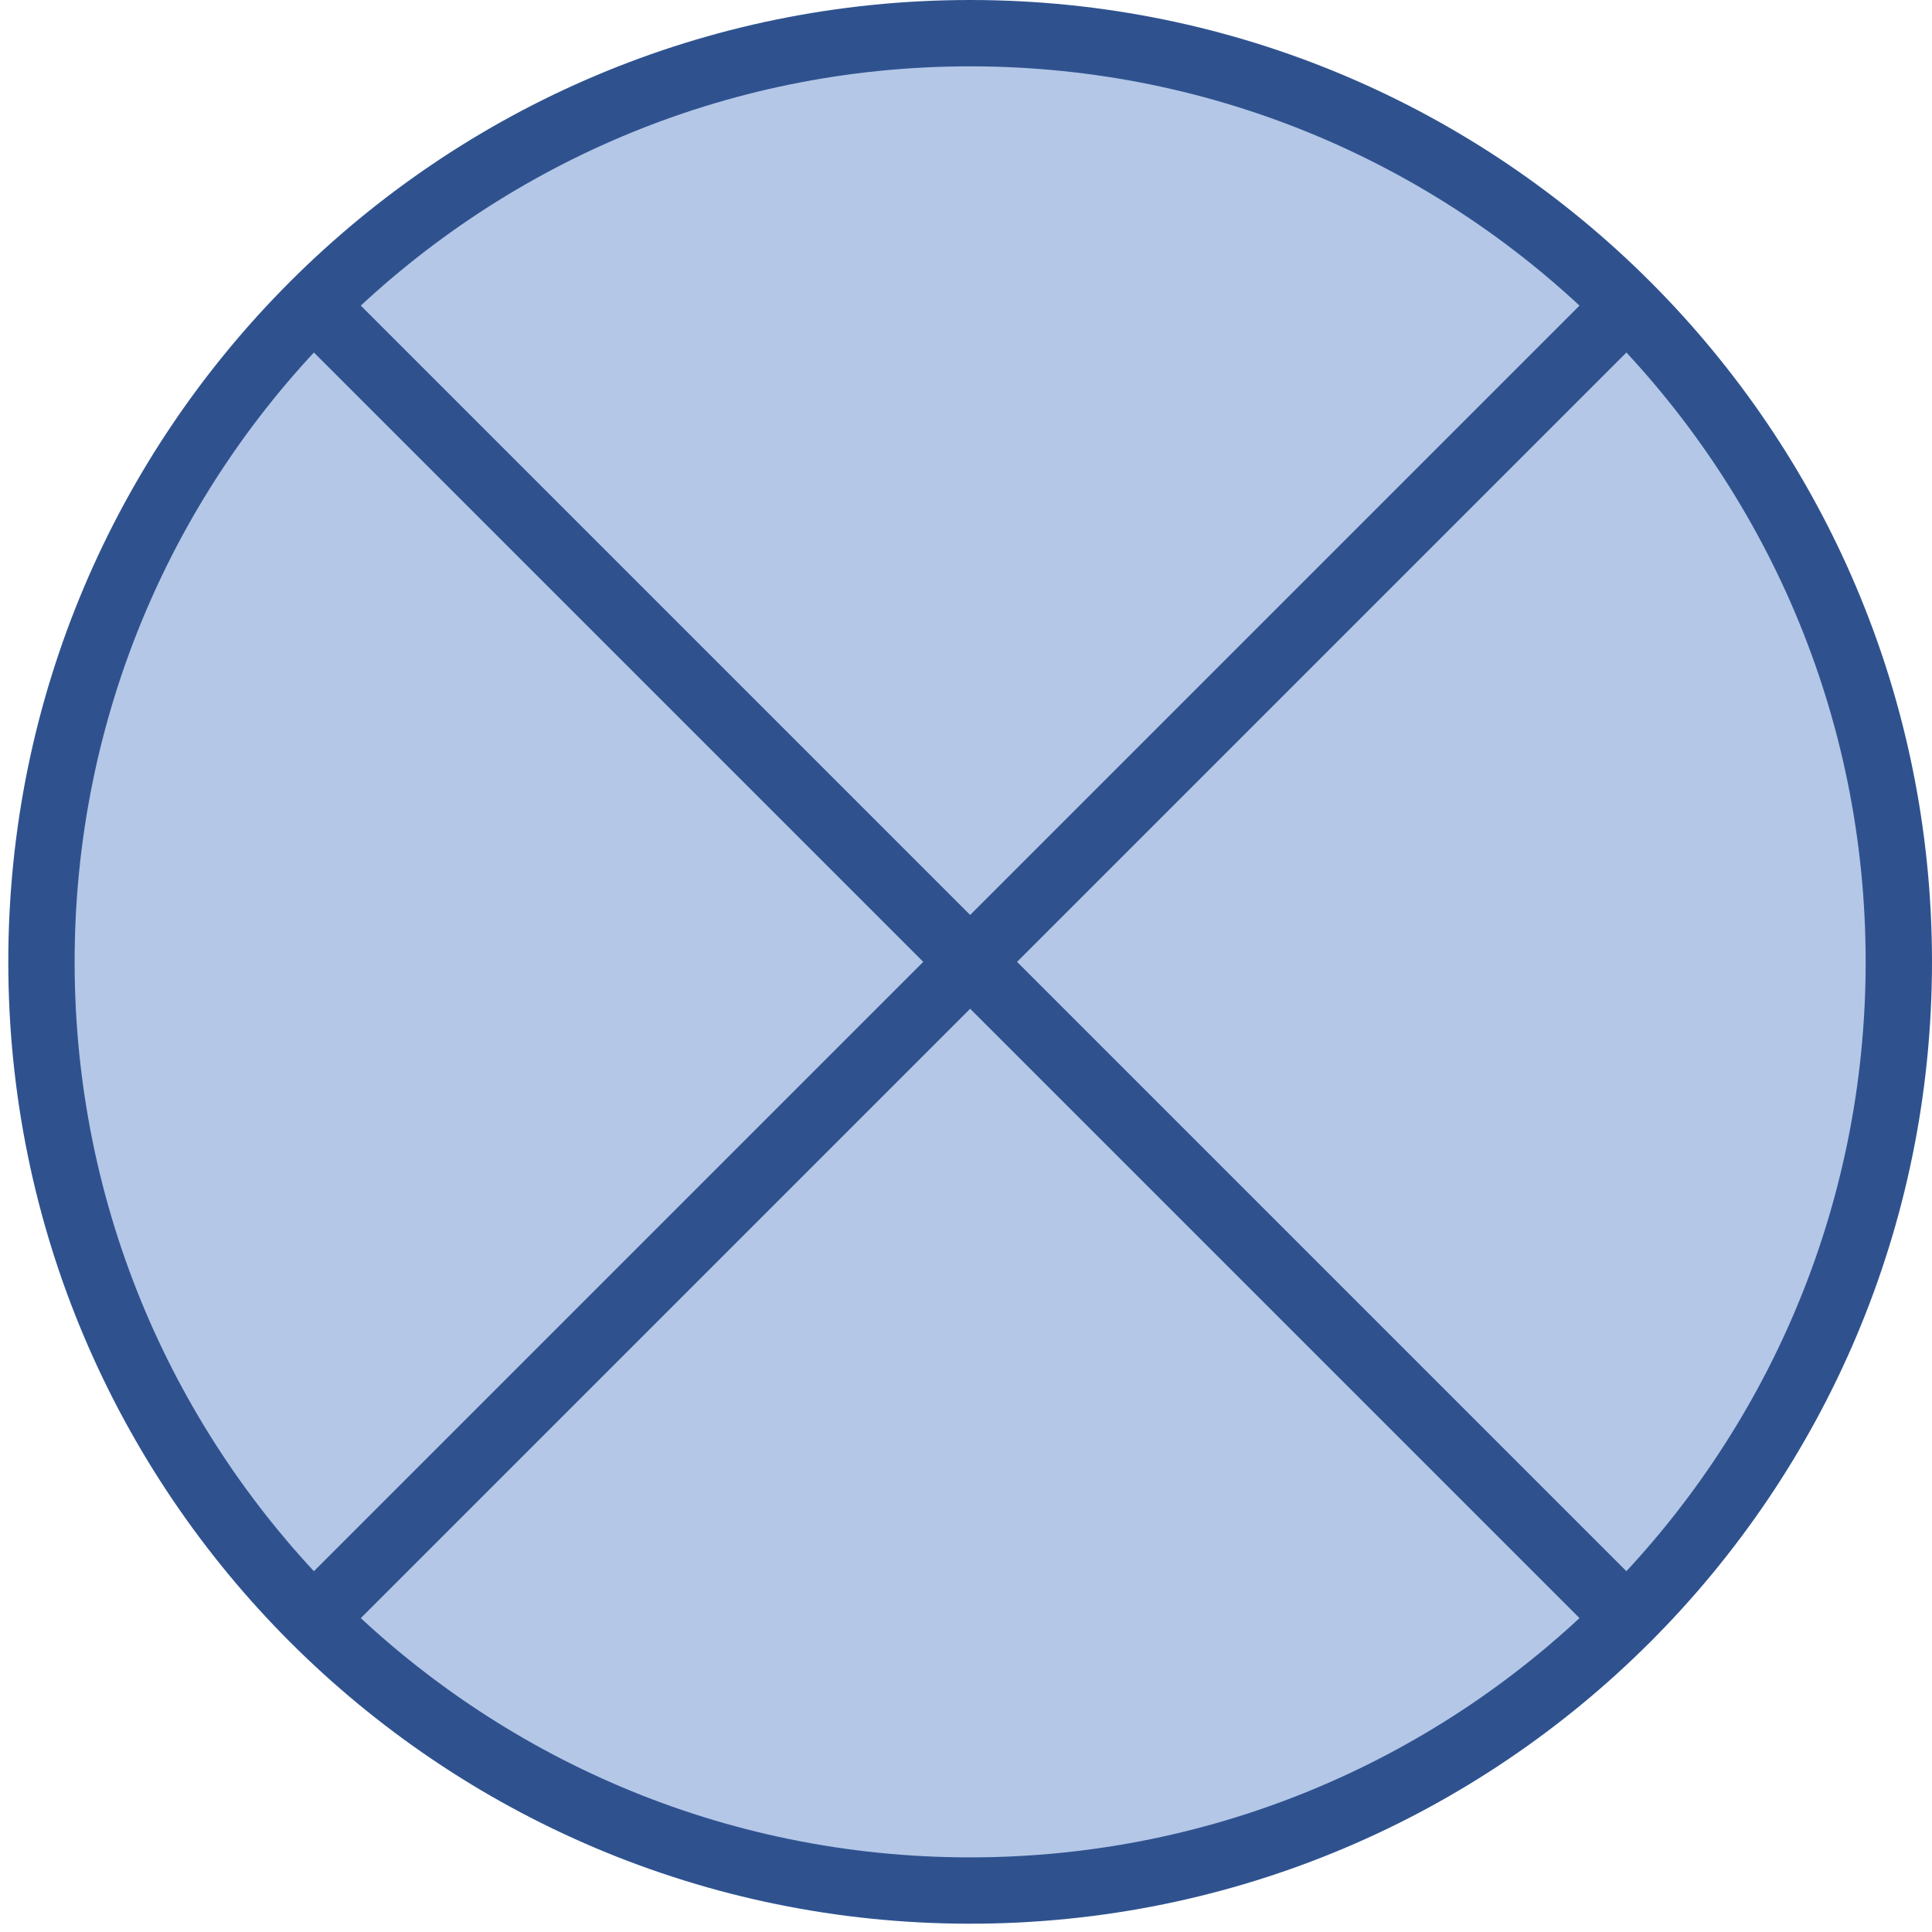<svg width="233" height="233" xmlns="http://www.w3.org/2000/svg" xmlns:xlink="http://www.w3.org/1999/xlink" xmlns:dc="http://purl.org/dc/elements/1.1/" overflow="hidden"><defs><clipPath id="clip0"><path d="M789 418 1022 418 1022 651 789 651Z" fill-rule="evenodd" clip-rule="evenodd"/></clipPath></defs><g clip-path="url(#clip0)" transform="translate(-789 -418)"><path d="M794 534C794 472.144 844.144 422 906 422 967.856 422 1018 472.144 1018 534 1018 595.856 967.856 646 906 646 844.144 646 794 595.856 794 534Z" fill="#B4C7E7" fill-rule="evenodd"/><path d="M826.804 454.804 985.196 613.196M985.196 454.804 826.804 613.196" stroke="#2F528F" stroke-width="8" stroke-miterlimit="8" fill="none" fill-rule="evenodd"/><path d="M794 534C794 472.144 844.144 422 906 422 967.856 422 1018 472.144 1018 534 1018 595.856 967.856 646 906 646 844.144 646 794 595.856 794 534Z" stroke="#2F528F" stroke-width="8" stroke-miterlimit="8" fill="none" fill-rule="evenodd"/></g></svg>